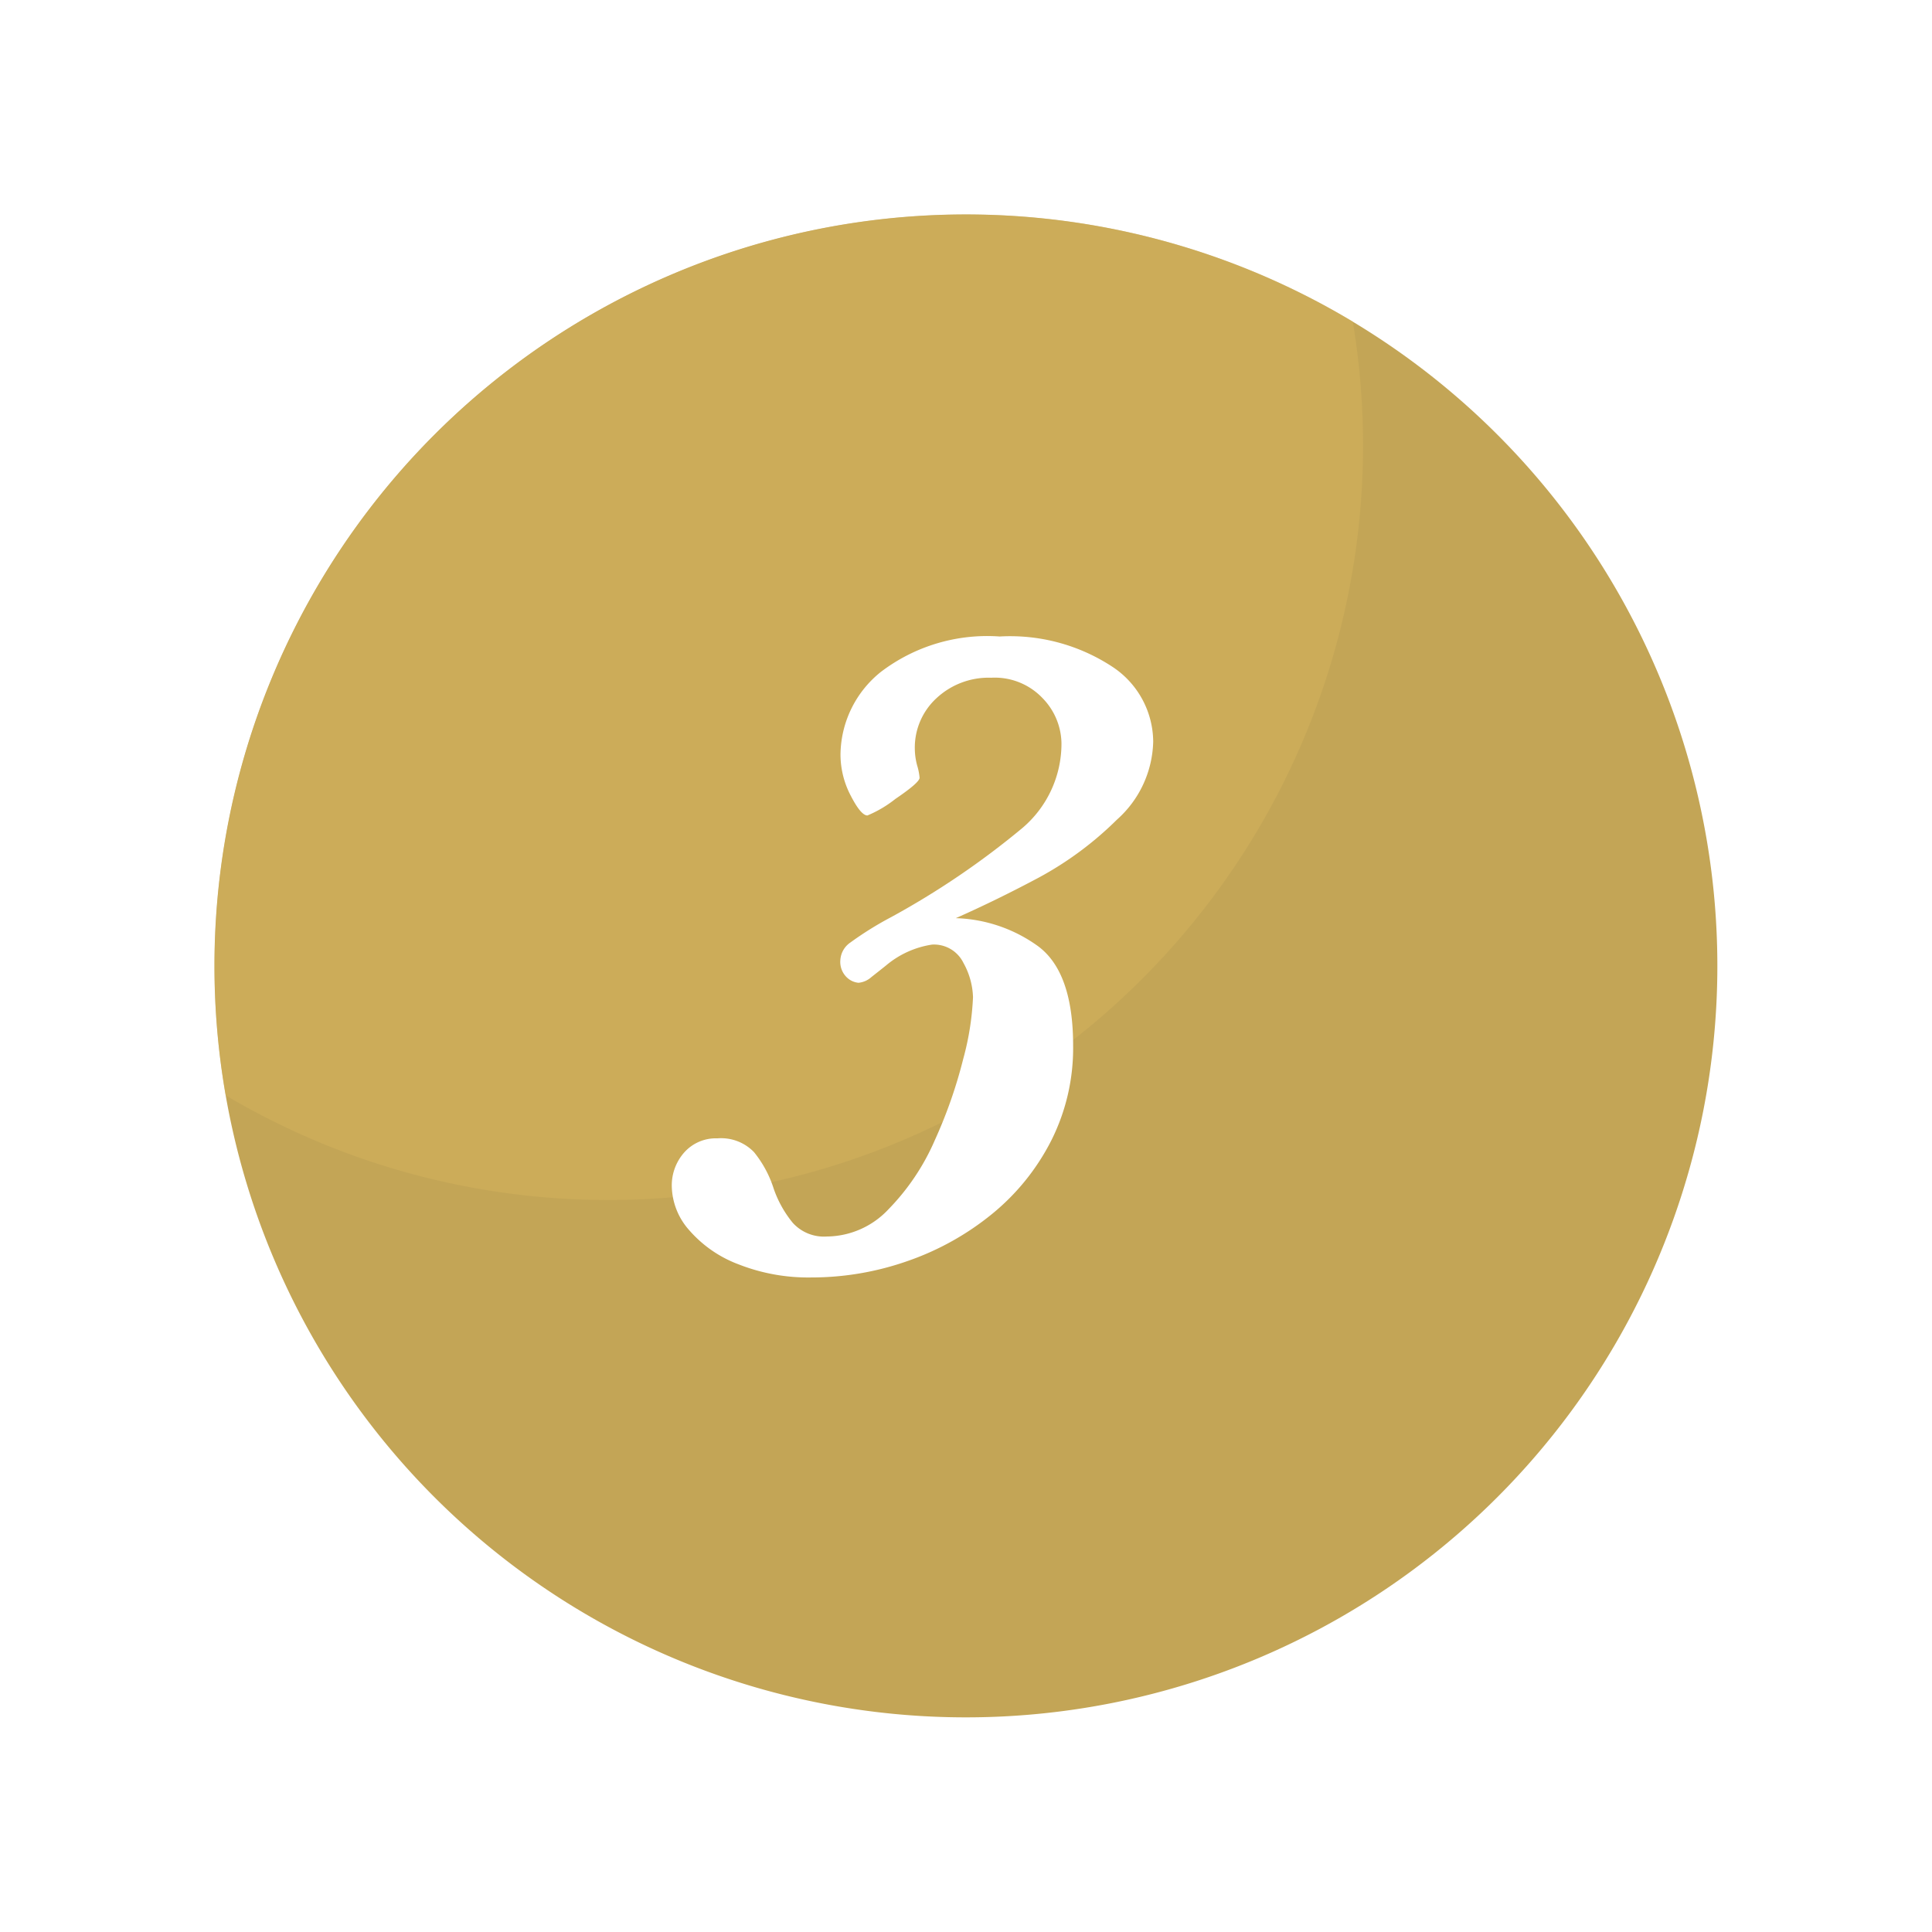 <svg xmlns="http://www.w3.org/2000/svg" xmlns:xlink="http://www.w3.org/1999/xlink" width="81.048" height="81.049" viewBox="0 0 81.048 81.049">
  <defs>
    <filter id="パス_4526" x="0" y="0" width="81.048" height="81.049" filterUnits="userSpaceOnUse">
      <feOffset input="SourceAlpha"/>
      <feGaussianBlur stdDeviation="3" result="blur"/>
      <feFlood flood-opacity="0.098"/>
      <feComposite operator="in" in2="blur"/>
      <feComposite in="SourceGraphic"/>
    </filter>
  </defs>
  <g id="グループ_3111" data-name="グループ 3111" transform="translate(-811.244 -2299.414)">
    <g transform="matrix(1, 0, 0, 1, 811.24, 2299.41)" filter="url(#パス_4526)">
      <path id="パス_4526-2" data-name="パス 4526" d="M31.524,0A31.524,31.524,0,1,1,0,31.524,31.524,31.524,0,0,1,31.524,0Z" transform="translate(9 9)" fill="#c3a556"/>
    </g>
    <path id="パス_3761" data-name="パス 3761" d="M4,35.524a31.366,31.366,0,0,0,.47,5.429A31.484,31.484,0,0,0,20.55,45.34a31.651,31.651,0,0,0,31.2-36.85A31.531,31.531,0,0,0,4,35.524Z" transform="translate(816.244 2304.414)" fill="#d5b45e" opacity="0.497"/>
    <path id="パス_4533" data-name="パス 4533" d="M9.922-21.875A4.516,4.516,0,0,1,8.4-18.6a14.282,14.282,0,0,1-3.281,2.432q-1.758.938-3.477,1.7A6.207,6.207,0,0,1,5.01-13.35q1.553,1.064,1.553,4.229a8.629,8.629,0,0,1-.918,3.984,9.549,9.549,0,0,1-2.48,3.076A11.6,11.6,0,0,1-.371-.088,12.165,12.165,0,0,1-4.434.605,7.988,7.988,0,0,1-7.461.059a5.123,5.123,0,0,1-2.08-1.436A2.852,2.852,0,0,1-10.273-3.2a2.081,2.081,0,0,1,.527-1.445,1.776,1.776,0,0,1,1.387-.586,1.919,1.919,0,0,1,1.533.576A4.66,4.66,0,0,1-6-3.125a4.66,4.66,0,0,0,.8,1.436,1.764,1.764,0,0,0,1.426.576,3.587,3.587,0,0,0,2.6-1.152A9.6,9.6,0,0,0,.762-5.156,19.914,19.914,0,0,0,1.953-8.564a11.7,11.7,0,0,0,.41-2.588,3.142,3.142,0,0,0-.4-1.436,1.374,1.374,0,0,0-1.318-.771,3.893,3.893,0,0,0-1.934.879q-.293.234-.605.479a.944.944,0,0,1-.547.244.813.813,0,0,1-.488-.225.9.9,0,0,1-.273-.732.958.958,0,0,1,.42-.732,14.088,14.088,0,0,1,1.709-1.064,34.311,34.311,0,0,0,5.508-3.74A4.642,4.642,0,0,0,6.074-21.8a2.769,2.769,0,0,0-.781-1.885,2.766,2.766,0,0,0-2.168-.869,3.206,3.206,0,0,0-2.295.859,2.813,2.813,0,0,0-.908,2.129,2.766,2.766,0,0,0,.1.7,2.447,2.447,0,0,1,.1.508q0,.2-1.016.889a4.915,4.915,0,0,1-1.172.693q-.273,0-.7-.83a3.713,3.713,0,0,1-.43-1.729A4.492,4.492,0,0,1-1.5-24.8a7.364,7.364,0,0,1,4.98-1.484A7.806,7.806,0,0,1,8.2-25.02,3.79,3.79,0,0,1,9.922-21.875Z" transform="translate(849.699 2352.399)" fill="#fff"/>
  </g>
</svg>
